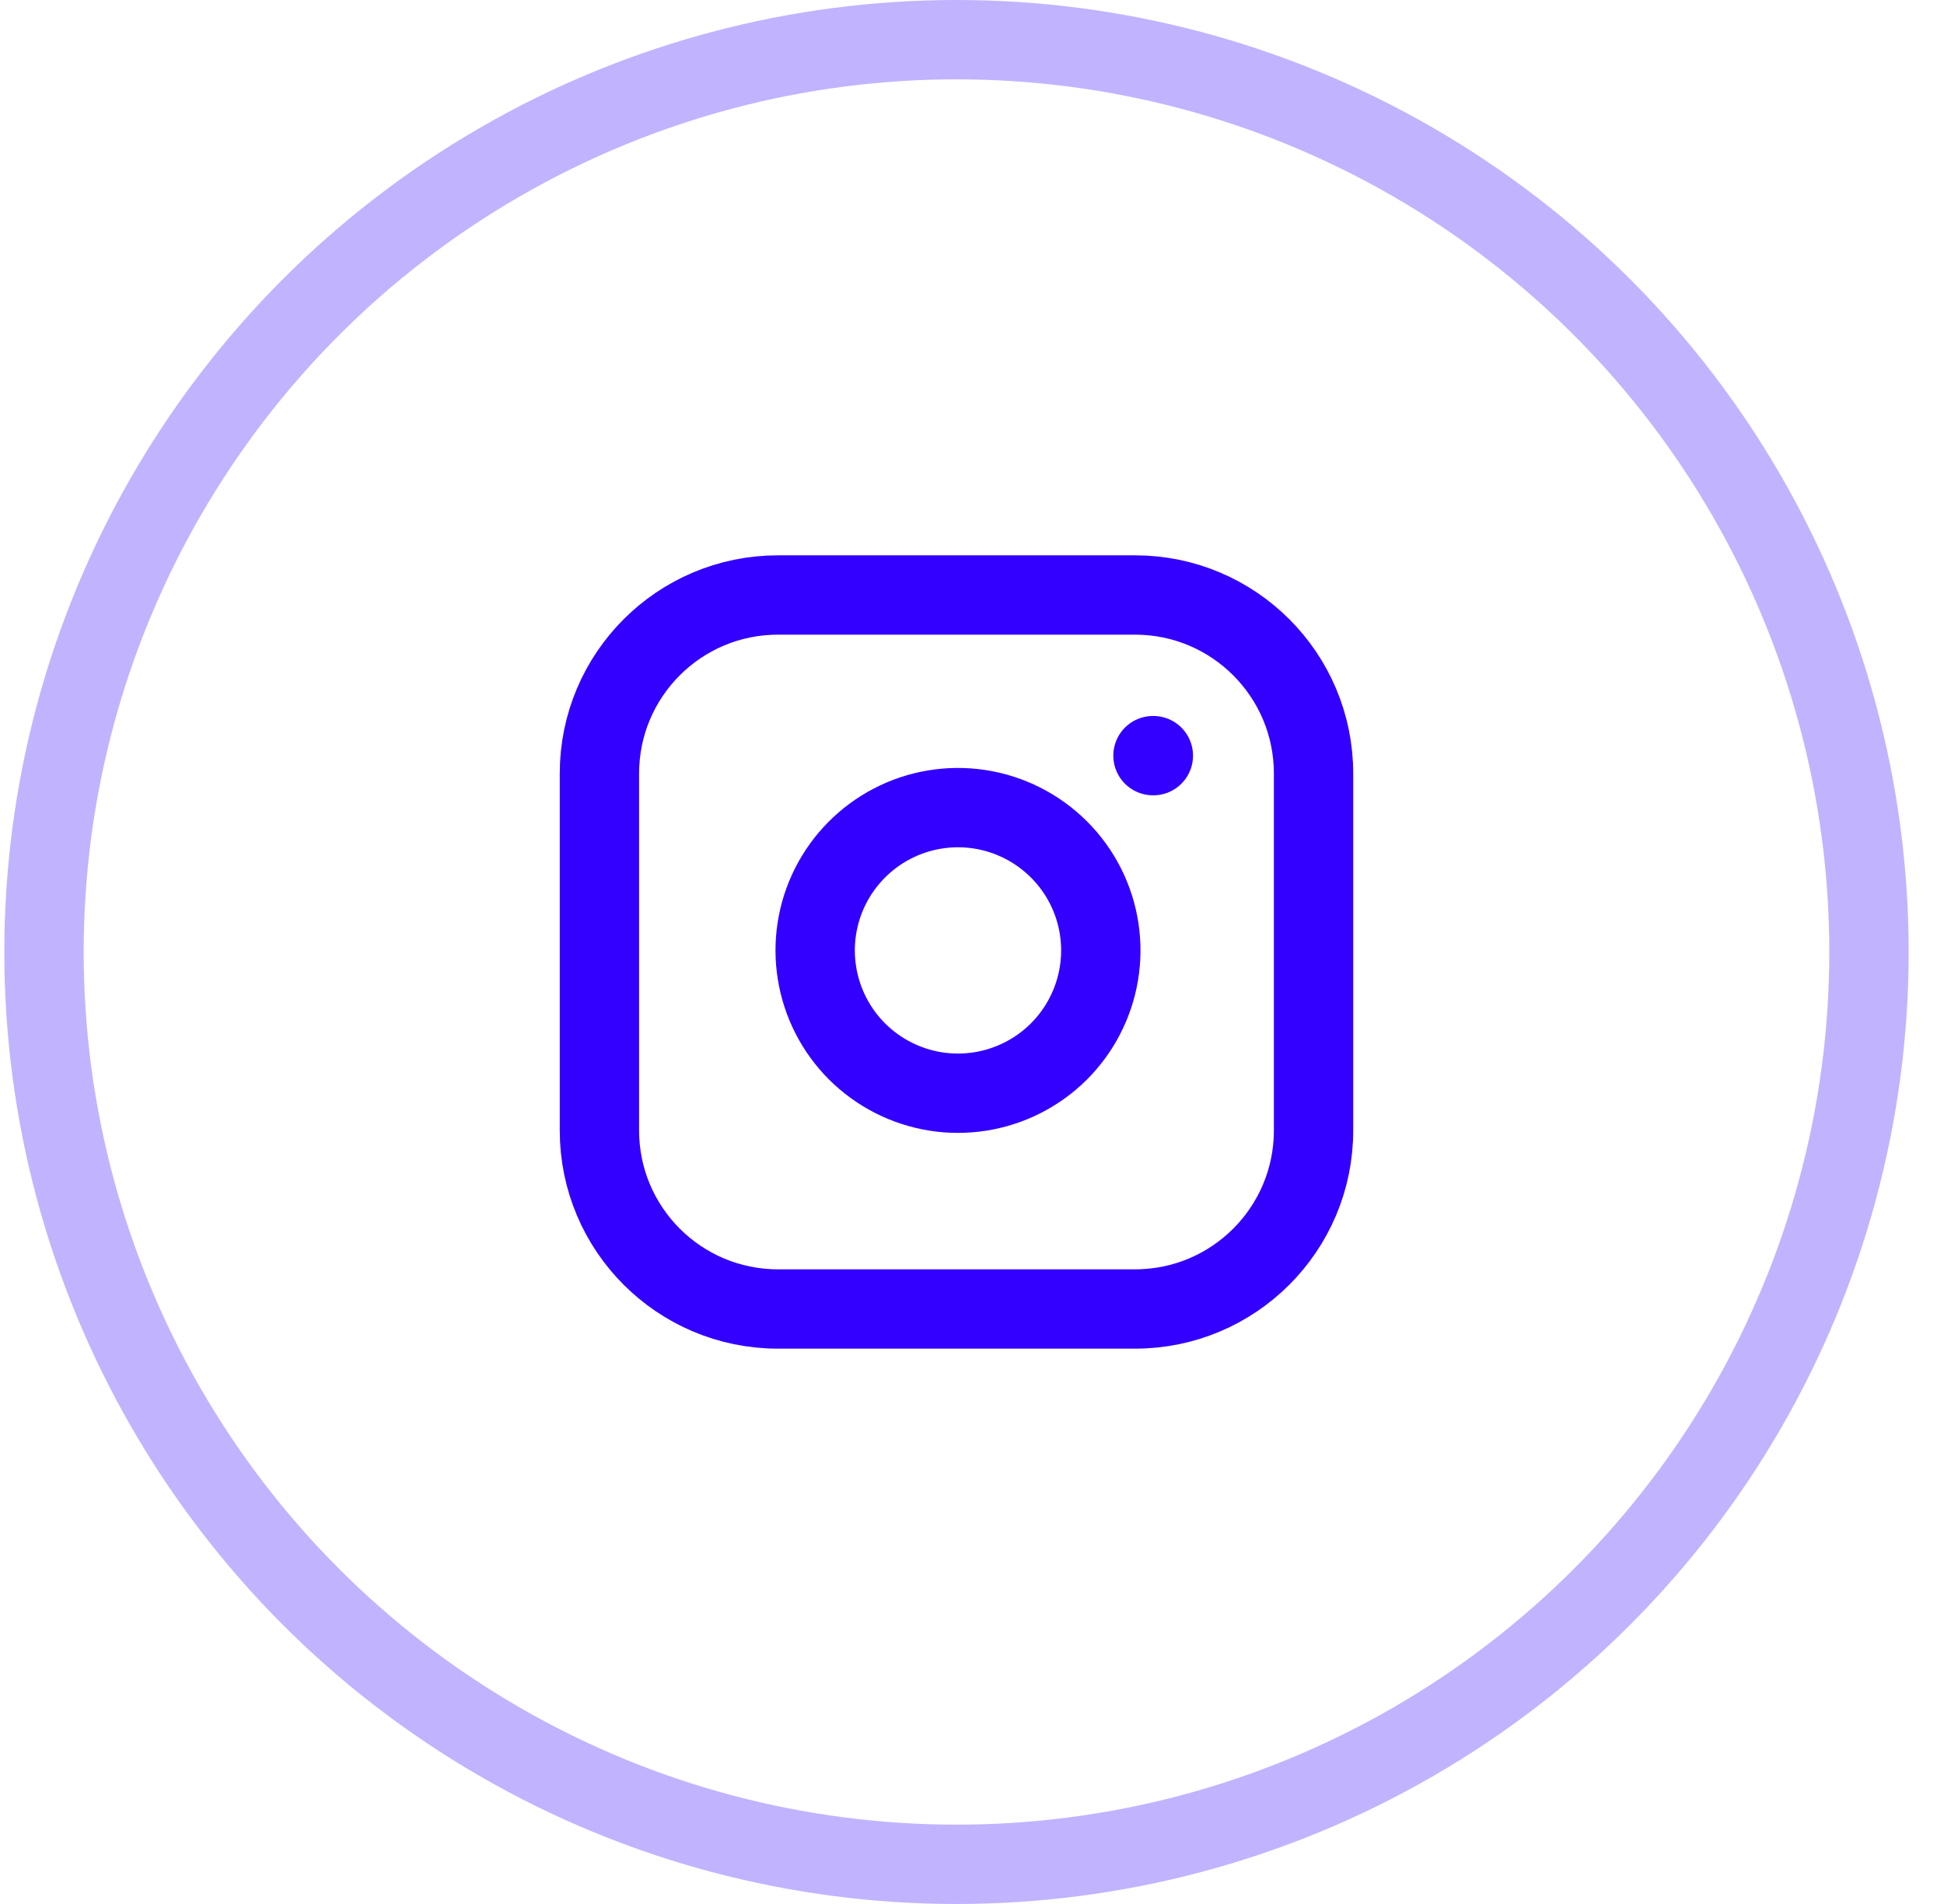 
<svg width="49" height="48" viewBox="0 0 49 48" fill="none" xmlns="http://www.w3.org/2000/svg">
<circle cx="24.109" cy="24" r="23" stroke="#3300FF" stroke-opacity="0.3" stroke-width="2"/>
<path d="M28.609 15H19.609C17.124 15 15.109 17.015 15.109 19.5V28.5C15.109 30.985 17.124 33 19.609 33H28.609C31.095 33 33.109 30.985 33.109 28.5V19.5C33.109 17.015 31.095 15 28.609 15Z" stroke="#3300FF" stroke-width="2" stroke-linecap="round" stroke-linejoin="round"/>
<path d="M27.708 23.432C27.819 24.181 27.691 24.946 27.342 25.618C26.994 26.291 26.442 26.836 25.765 27.176C25.089 27.516 24.323 27.635 23.575 27.515C22.827 27.394 22.137 27.041 21.601 26.506C21.066 25.971 20.713 25.28 20.593 24.532C20.472 23.785 20.591 23.018 20.931 22.342C21.272 21.666 21.817 21.114 22.489 20.765C23.161 20.416 23.926 20.288 24.675 20.399C25.439 20.513 26.146 20.869 26.692 21.415C27.239 21.961 27.595 22.668 27.708 23.432Z" stroke="#3300FF" stroke-width="2" stroke-linecap="round" stroke-linejoin="round"/>
<path d="M29.062 19.05H29.071" stroke="#3300FF" stroke-width="2" stroke-linecap="round" stroke-linejoin="round"/>
</svg>
